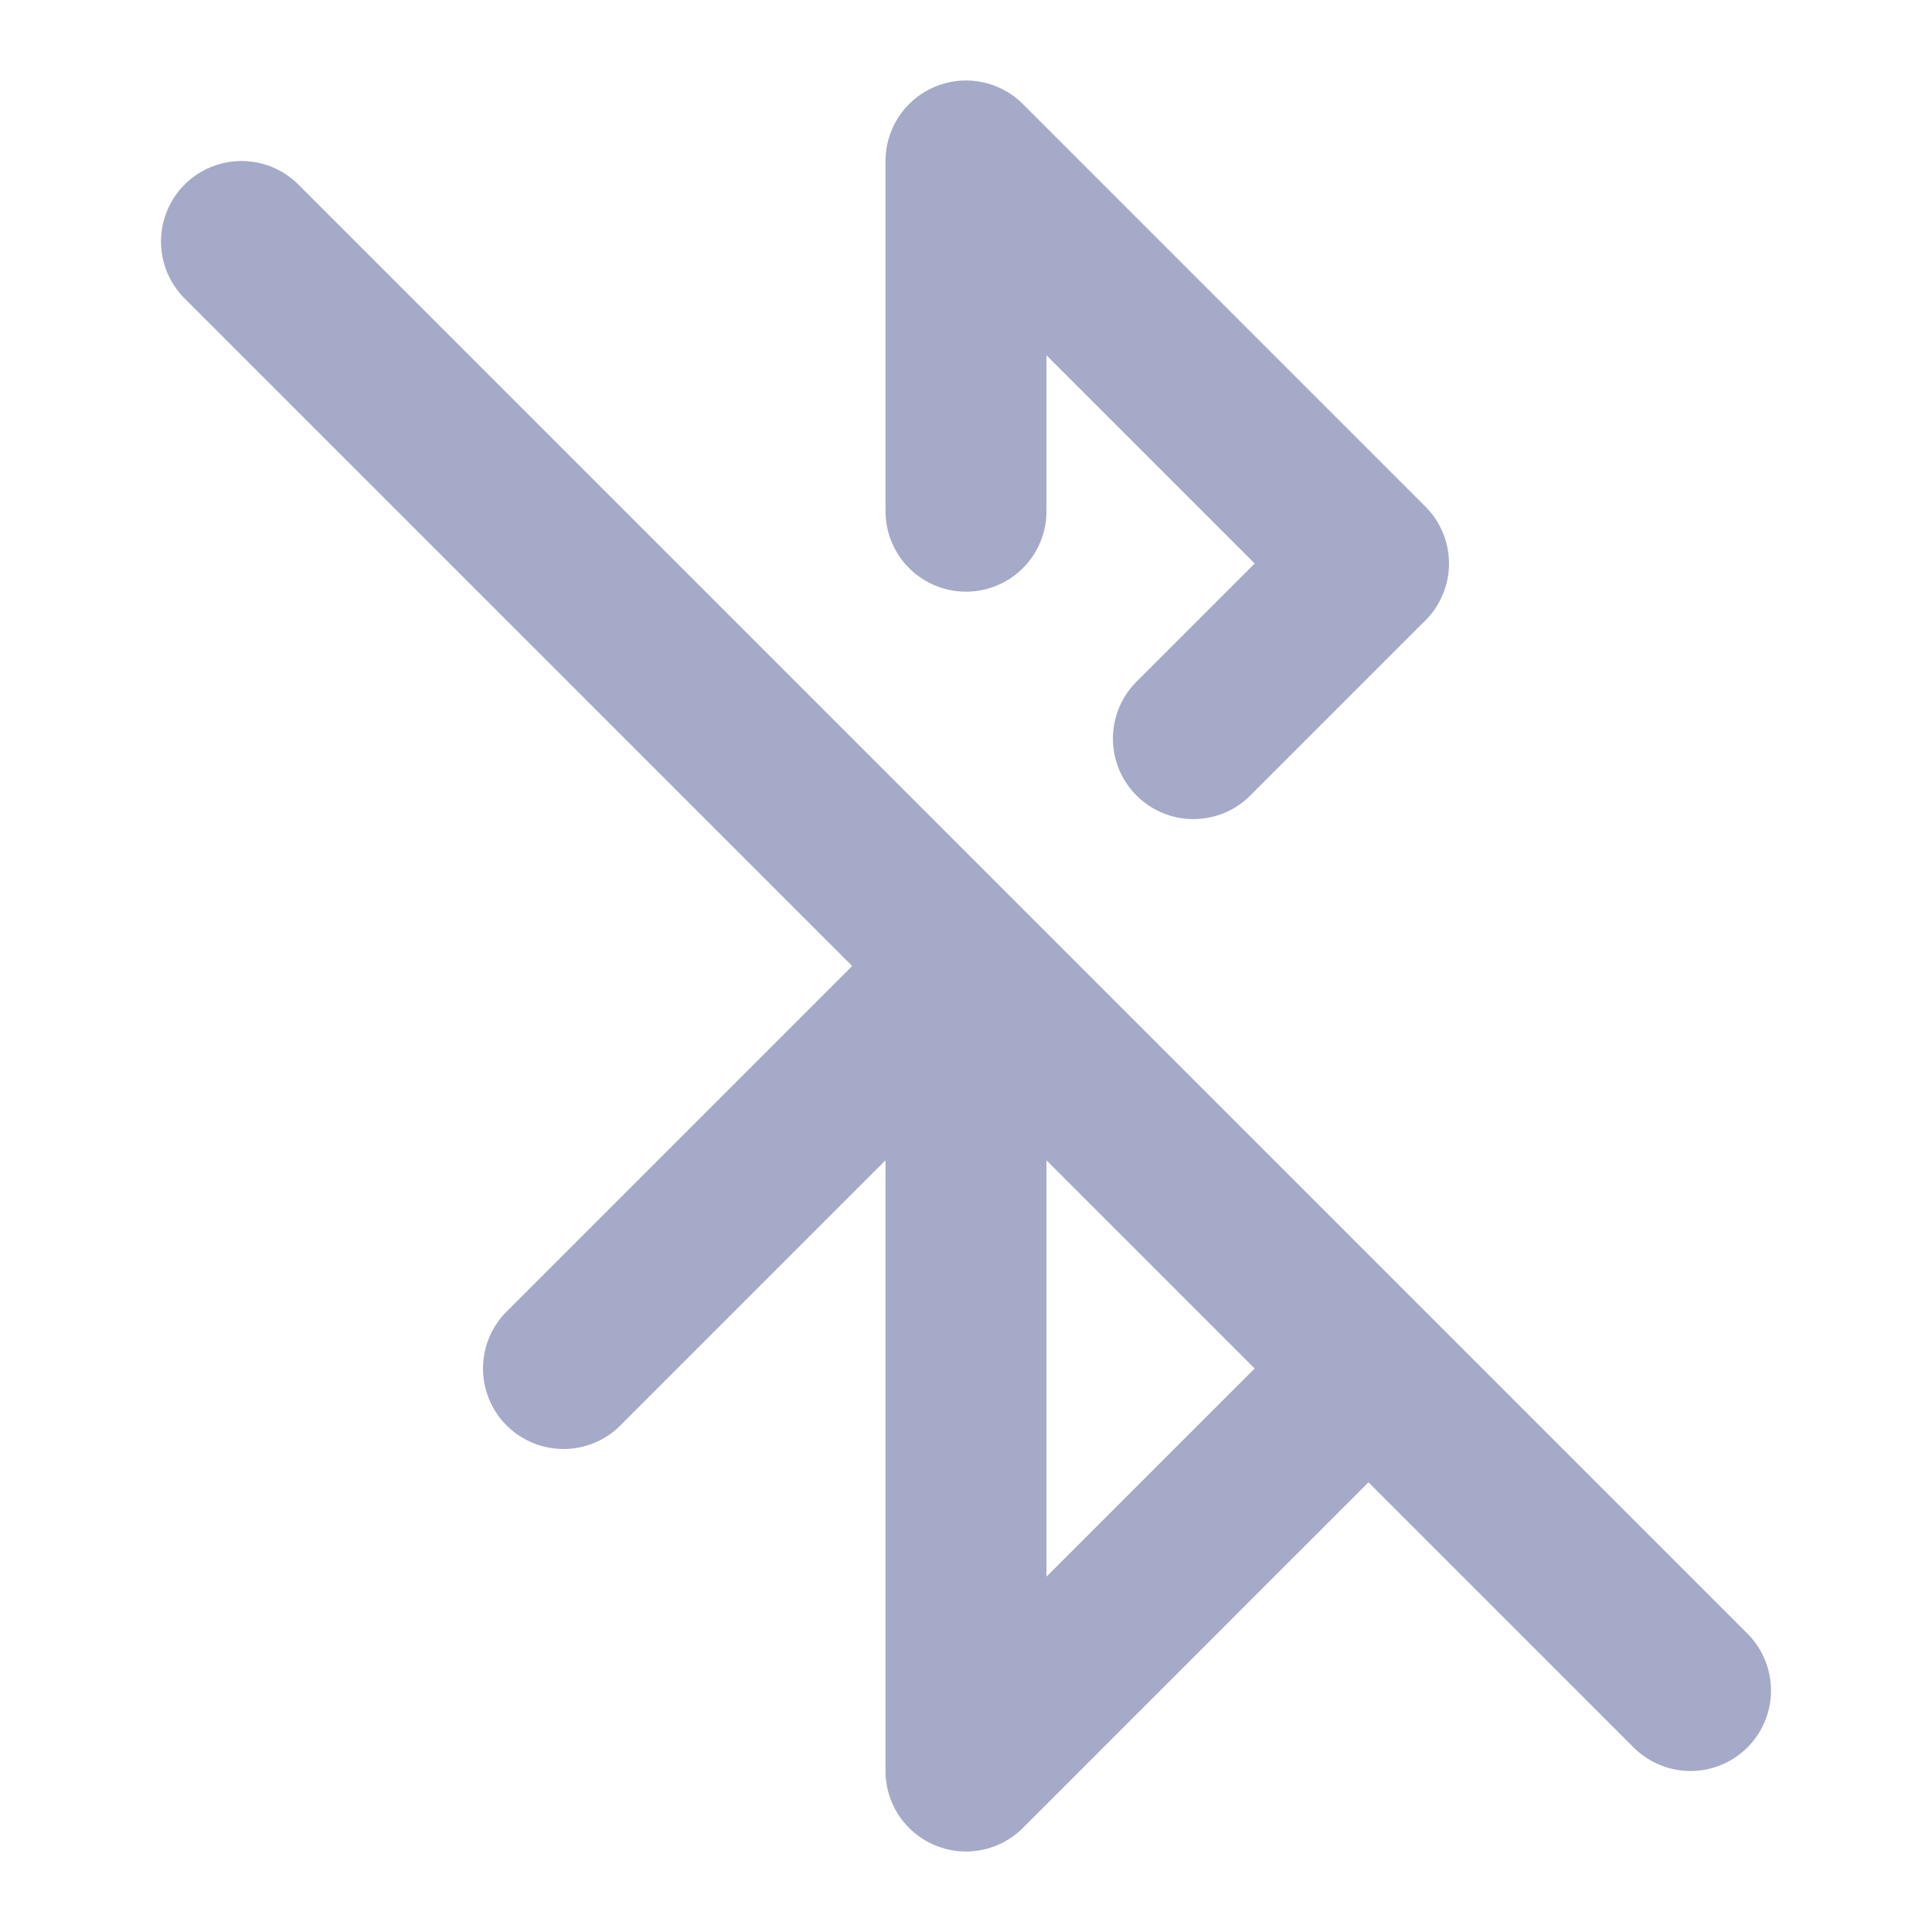 <!DOCTYPE svg PUBLIC "-//W3C//DTD SVG 1.1//EN" "http://www.w3.org/Graphics/SVG/1.1/DTD/svg11.dtd">
<!-- Uploaded to: SVG Repo, www.svgrepo.com, Transformed by: SVG Repo Mixer Tools -->
<svg width="800px" height="800px" viewBox="0 0 24 24" fill="none" xmlns="http://www.w3.org/2000/svg">
<g id="SVGRepo_bgCarrier" stroke-width="0"/>
<g id="SVGRepo_tracerCarrier" stroke-linecap="round" stroke-linejoin="round"/>
<g id="SVGRepo_iconCarrier"> <path d="M7 17L12 12M17 17L12 22V12M3 3L12 12M21 21L12 12M14.825 9.175L17 7L12 2V6.35" stroke="#a6aac9" stroke-width="2" stroke-linecap="round" stroke-linejoin="round"/> </g>
</svg>